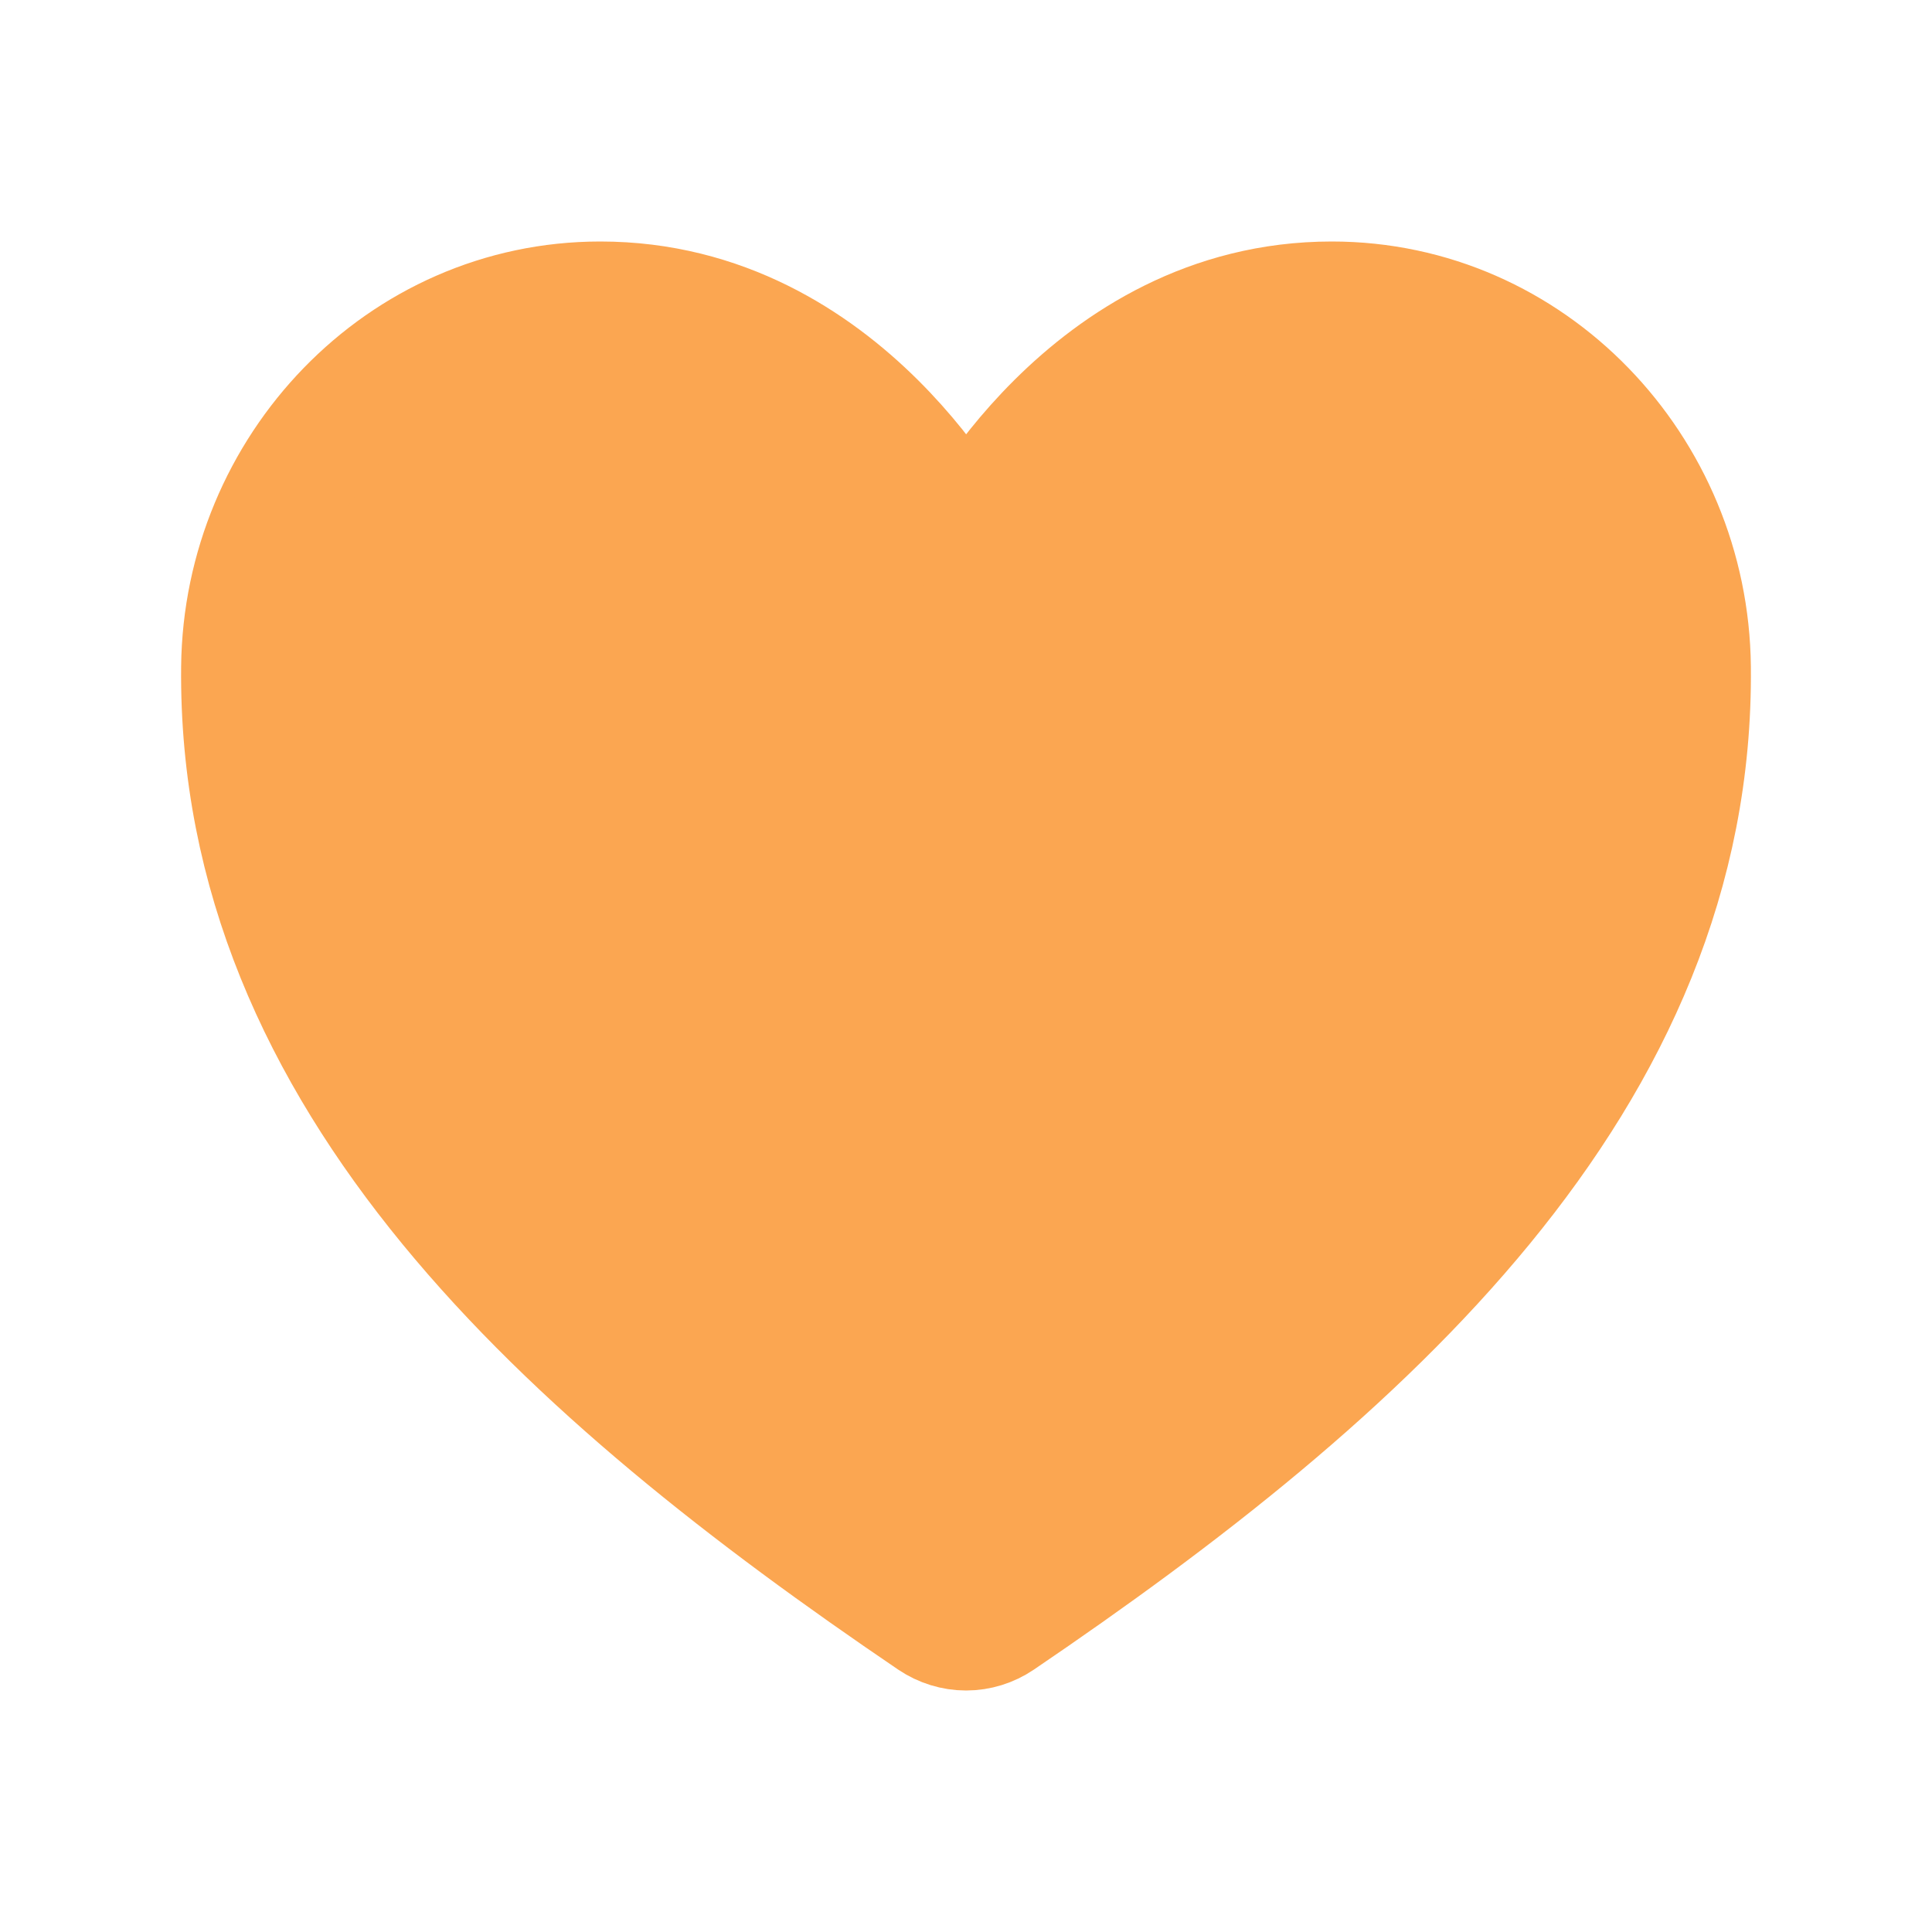 <svg width="24" height="24" viewBox="0 0 24 24" fill="none" xmlns="http://www.w3.org/2000/svg">
<path d="M16.544 3.75C13.502 3.75 12.002 6.75 12.002 6.75C12.002 6.75 10.502 3.75 7.457 3.75C4.984 3.75 3.026 5.82 3 8.288C2.949 13.413 7.066 17.058 11.579 20.12C11.704 20.204 11.851 20.25 12.001 20.25C12.151 20.25 12.298 20.204 12.422 20.12C16.934 17.057 21.052 13.413 21 8.288C20.976 5.819 19.017 3.75 16.544 3.75Z" fill="#FBA651" stroke="#FBA651" stroke-width="1.5" stroke-linecap="round" stroke-linejoin="round"/>
</svg>
